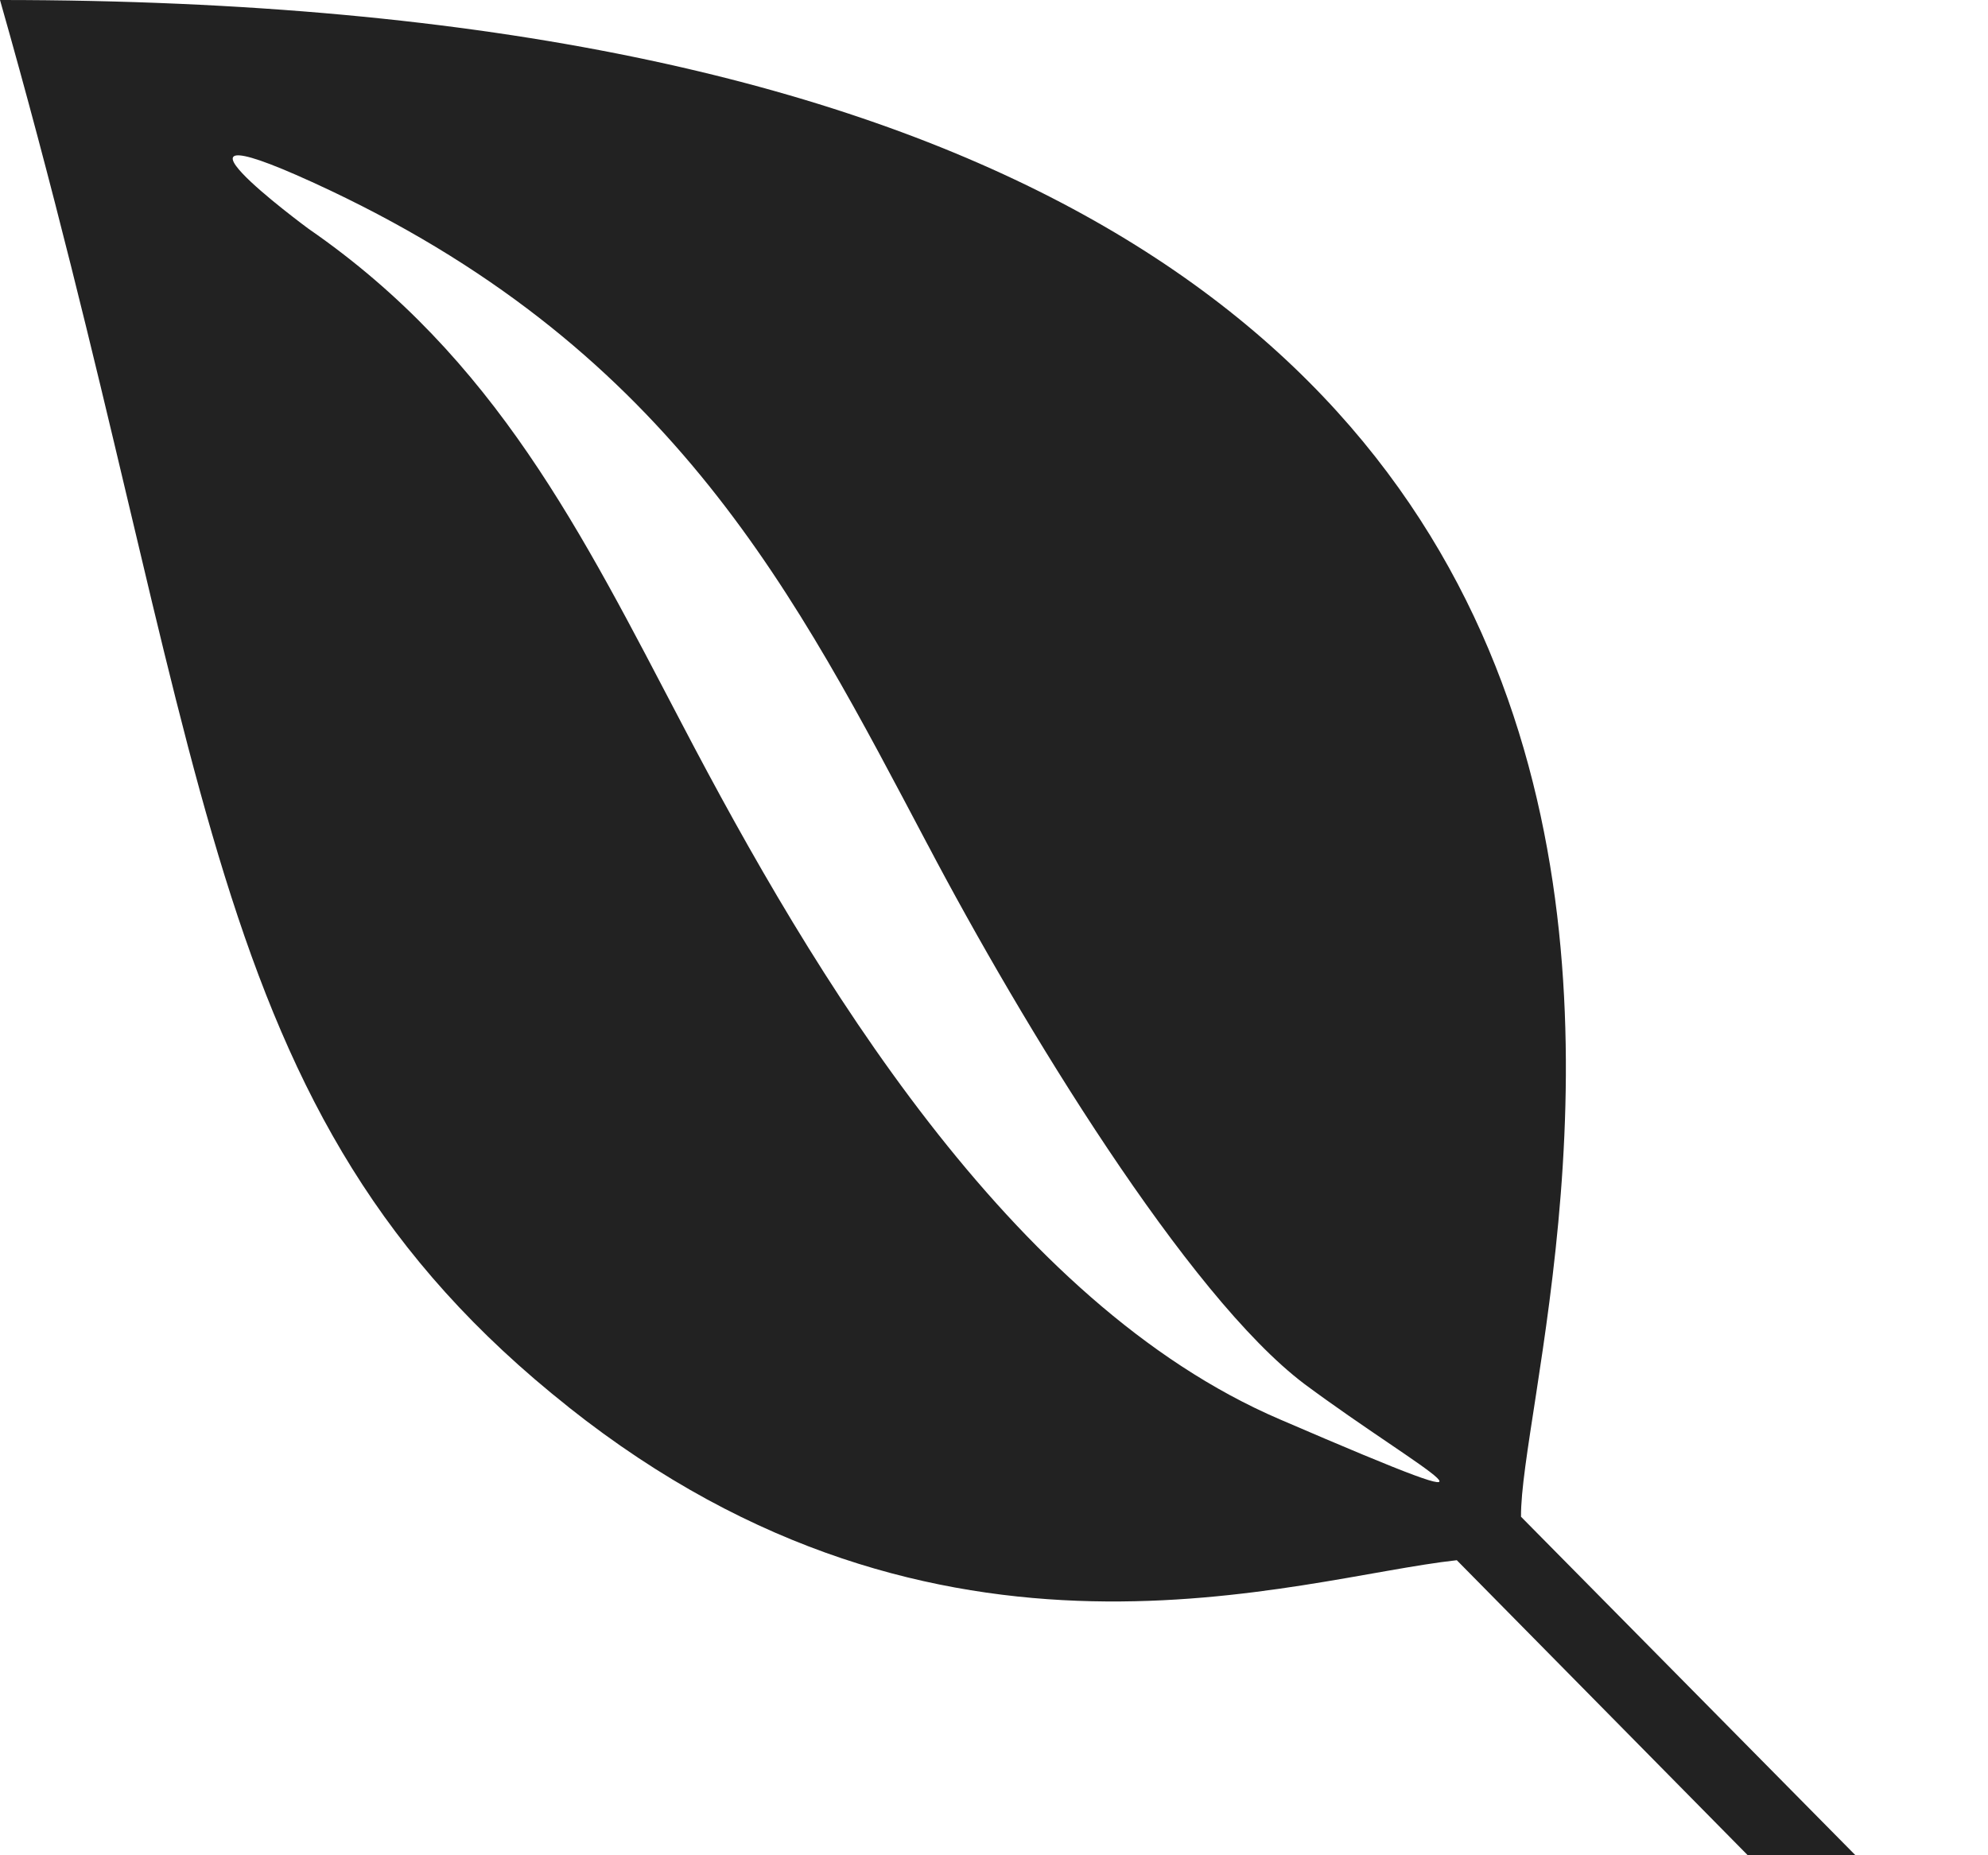 
<svg version="1.1" xmlns="http://www.w3.org/2000/svg" width="30" height="28" viewBox="0 0 30 28">
<title>envira</title>
<path fill="#222" d="M14 12.75c-1.984-3.75-3.813-7.406-9.016-9.875-3.109-1.469-0.328 0.578-0.328 0.578 2.828 1.953 4.125 4.594 5.641 7.484 1.969 3.766 4.937 8.734 9.016 10.484 4.062 1.75 2.141 0.781 0.375-0.531-1.766-1.328-4.266-5.437-5.688-8.141zM8.578 21.234c-5.641-4.469-5.328-9.812-8.578-21.234 29.859 0 22.922 19.828 22.953 22.891l5.047 5.109h-1.625l-4.391-4.453c-2.438 0.266-7.781 2.156-13.406-2.312z"></path>
</svg>

